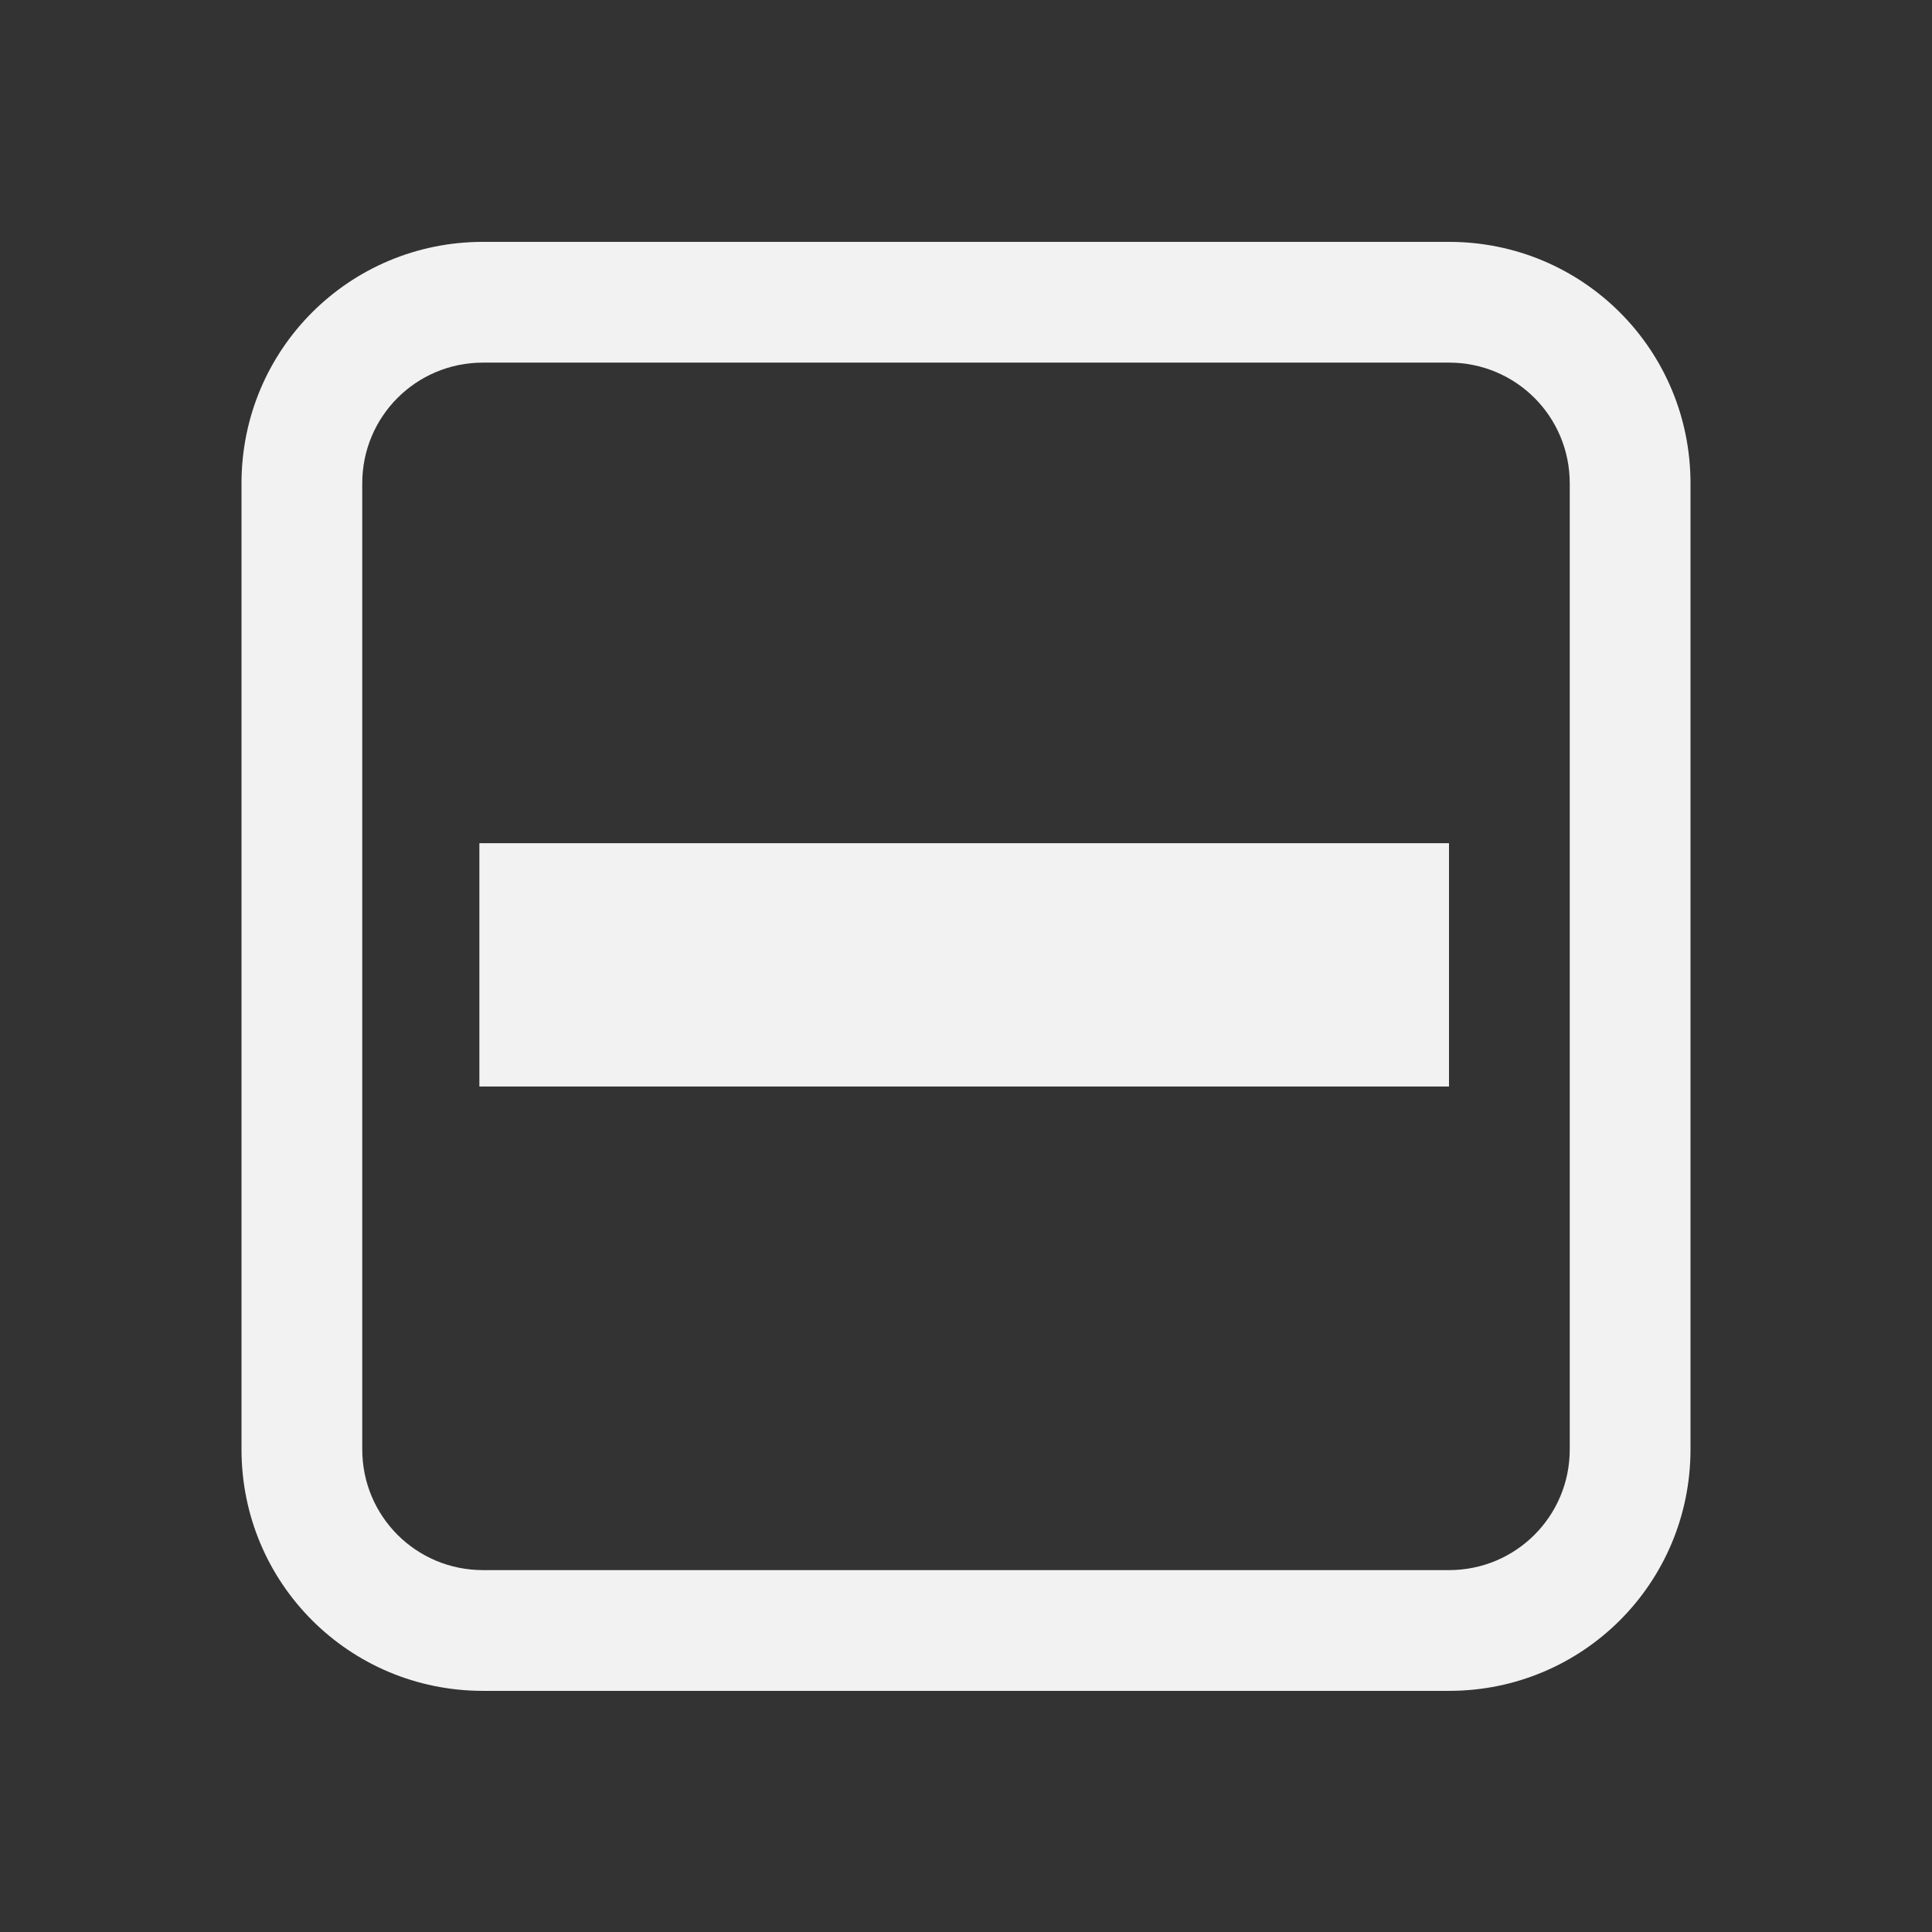 <svg viewBox='0 0 16 16' xmlns='http://www.w3.org/2000/svg'><rect x="0" y="0" width="16" height="16" fill="#333333" stroke="none"/><g transform='translate(-584 269.003)'><path color='#bebebe' d='M584-269h16v16h-16z' fill='gray' fill-opacity='0'/><path color='#000' d='M588-267c-1.108 0-2 .892-2 2v8c0 1.108.892 2 2 2h8c1.108 0 2-.892 2-2v-8c0-1.108-.892-2-2-2zm0 1h8c.554 0 1 .446 1 1v8c0 .554-.446 1-1 1h-8c-.554 0-1-.446-1-1v-8c0-.554.446-1 1-1z' fill='#f2f2f2'/><rect color='#000' fill='#f2f2f2' height='2.015' rx='0' ry='0' width='8.03' x='587.97' y='-262.02'/></g></svg>
